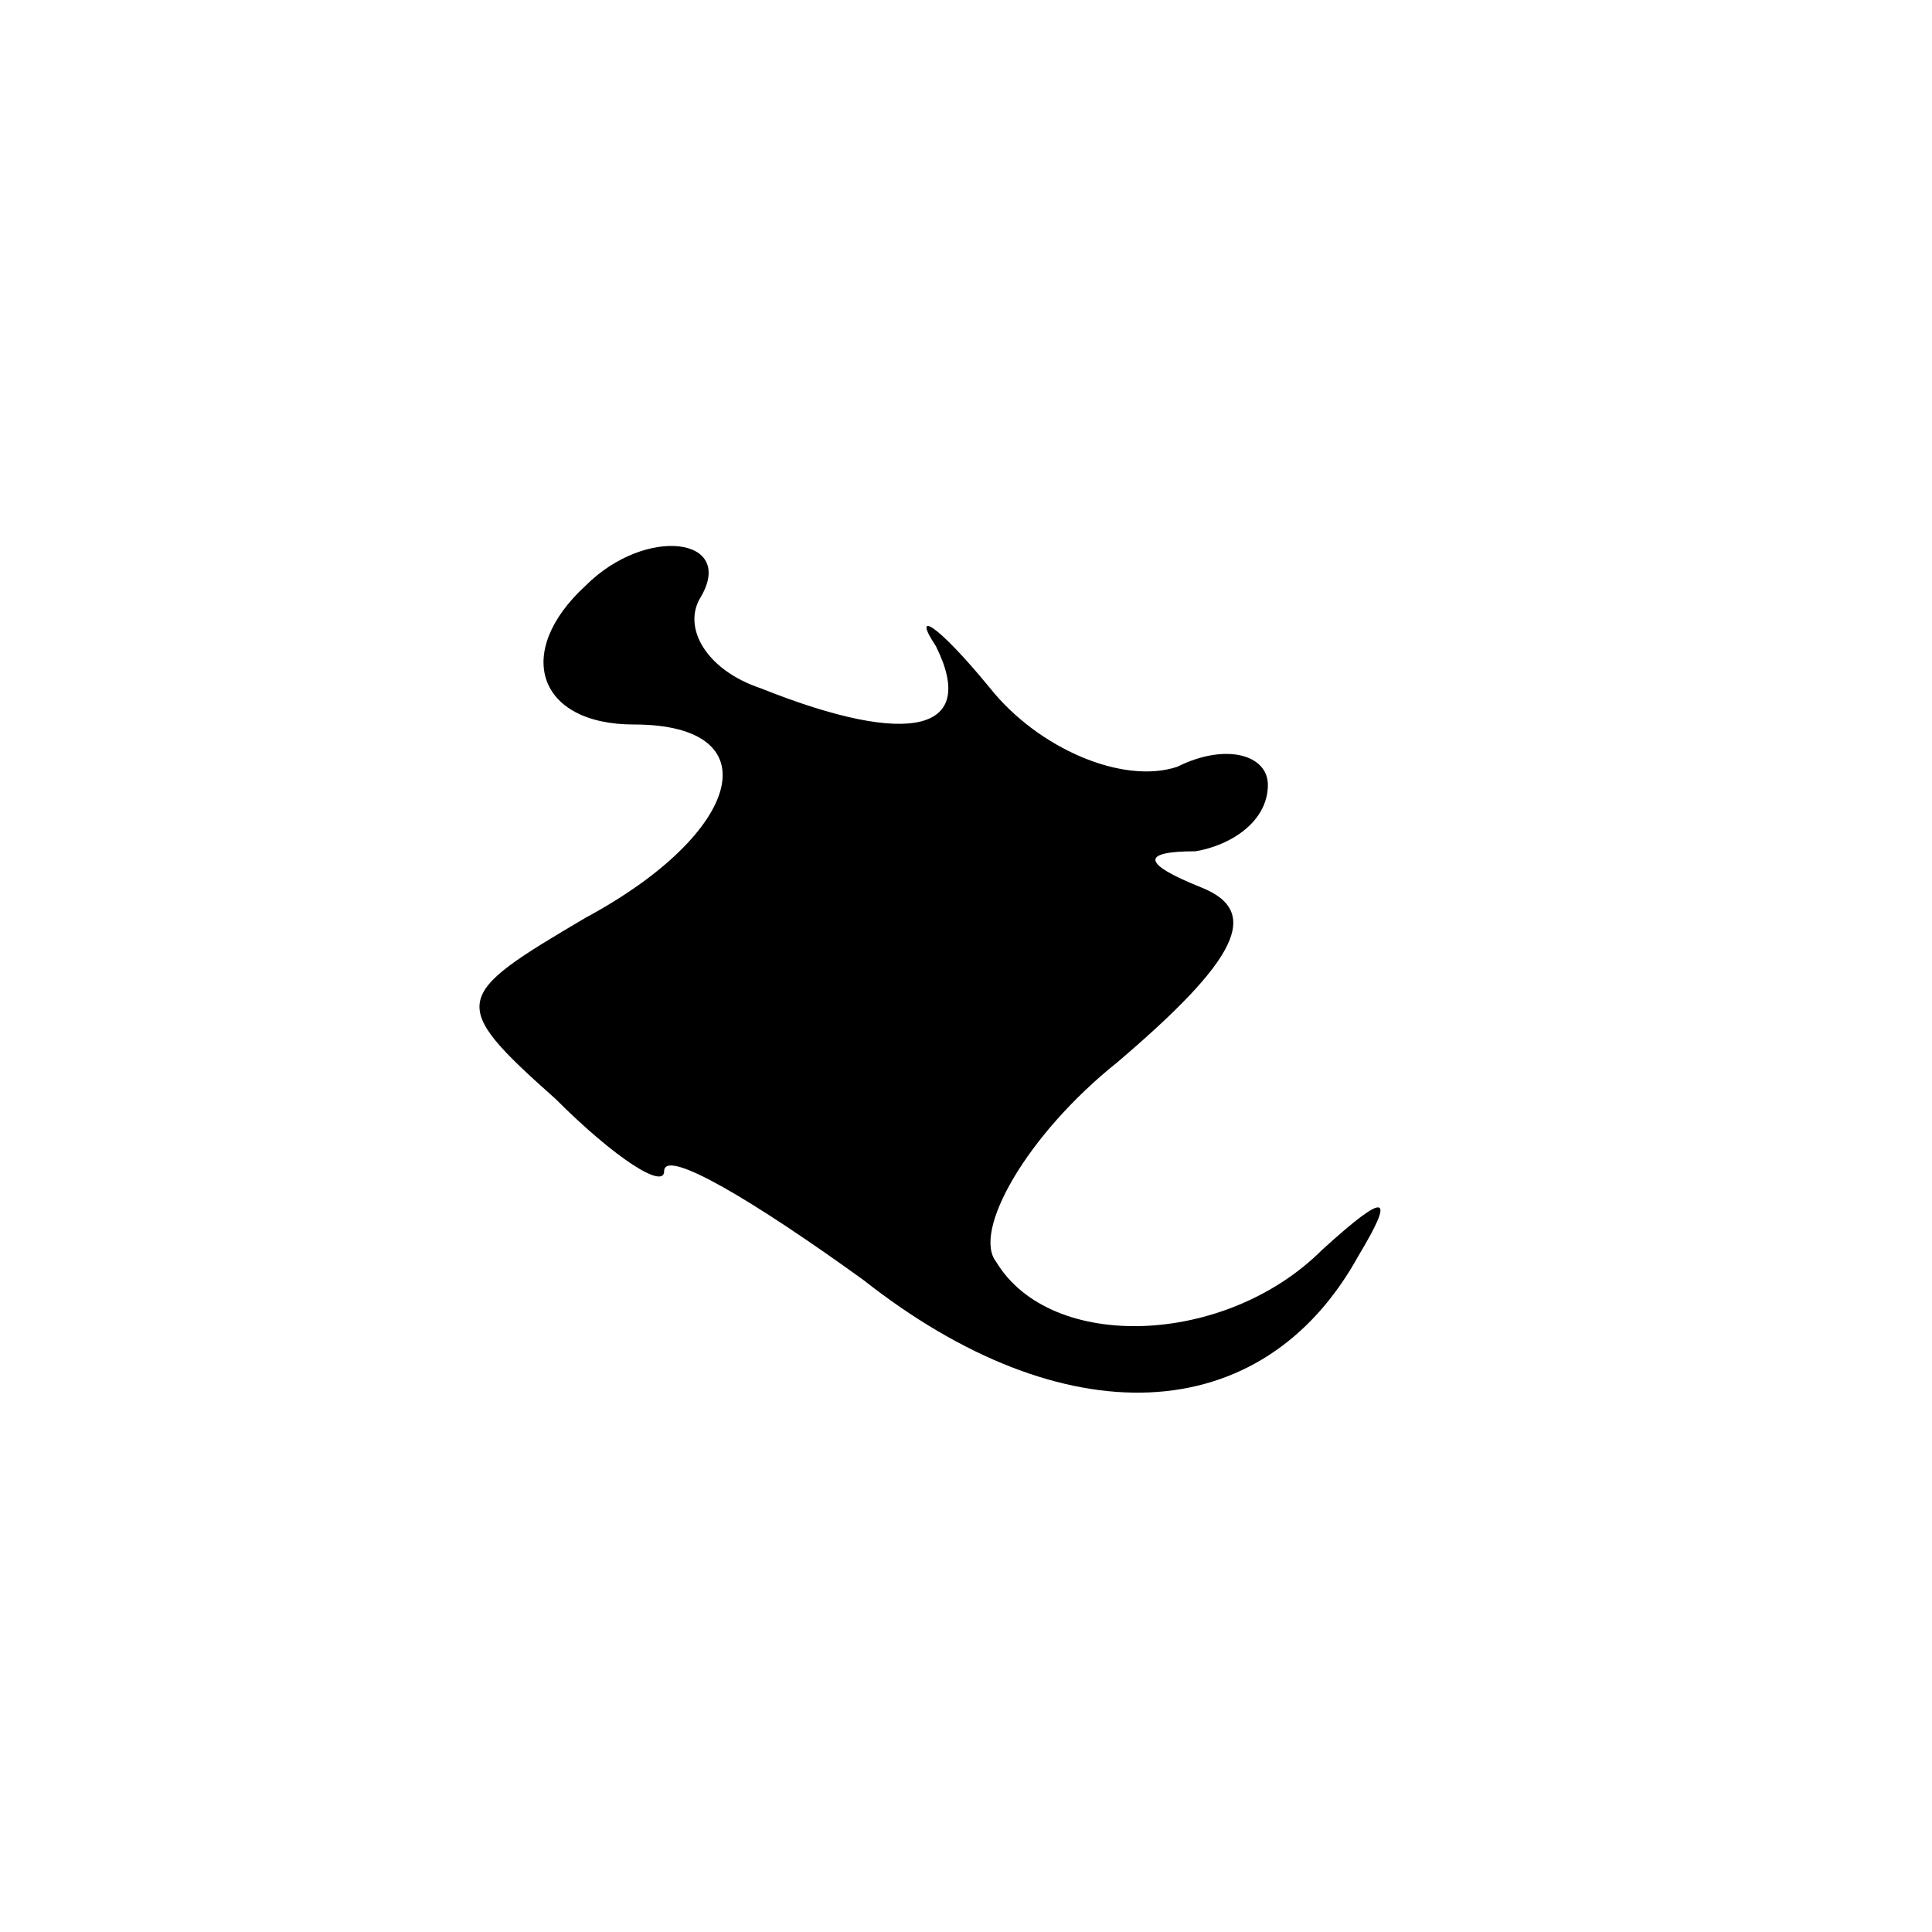 <?xml version="1.0" standalone="no"?>
<!DOCTYPE svg PUBLIC "-//W3C//DTD SVG 20010904//EN"
 "http://www.w3.org/TR/2001/REC-SVG-20010904/DTD/svg10.dtd">
<svg version="1.0" xmlns="http://www.w3.org/2000/svg"
 width="32pt" height="32pt" viewBox="0 0 32 32"
 preserveAspectRatio="xMidYMid meet">
<g transform="translate(0,32) scale(0.1,-0.1)"
fill="#000000" stroke="none">
<path fill="#000000" stroke="none" d="M97 223 c-12 -11 -8 -23 8 -23 23 0 18
-18 -8 -32 -22 -13 -23 -14 -5 -30 10 -10 18 -15 18 -12 0 4 15 -5 33 -18 33
-26 66 -25 82 4 6 10 5 11 -6 1 -16 -16 -45 -17 -54 -2 -4 5 5 21 20 33 20 17
24 25 14 29 -10 4 -10 6 -1 6 6 1 12 5 12 11 0 5 -7 7 -15 3 -9 -3 -23 3 -31
13 -9 11 -13 13 -9 7 7 -14 -4 -17 -29 -7 -9 3 -13 10 -10 15 6 10 -9 12 -19
2z"/>
</g>
</svg>
